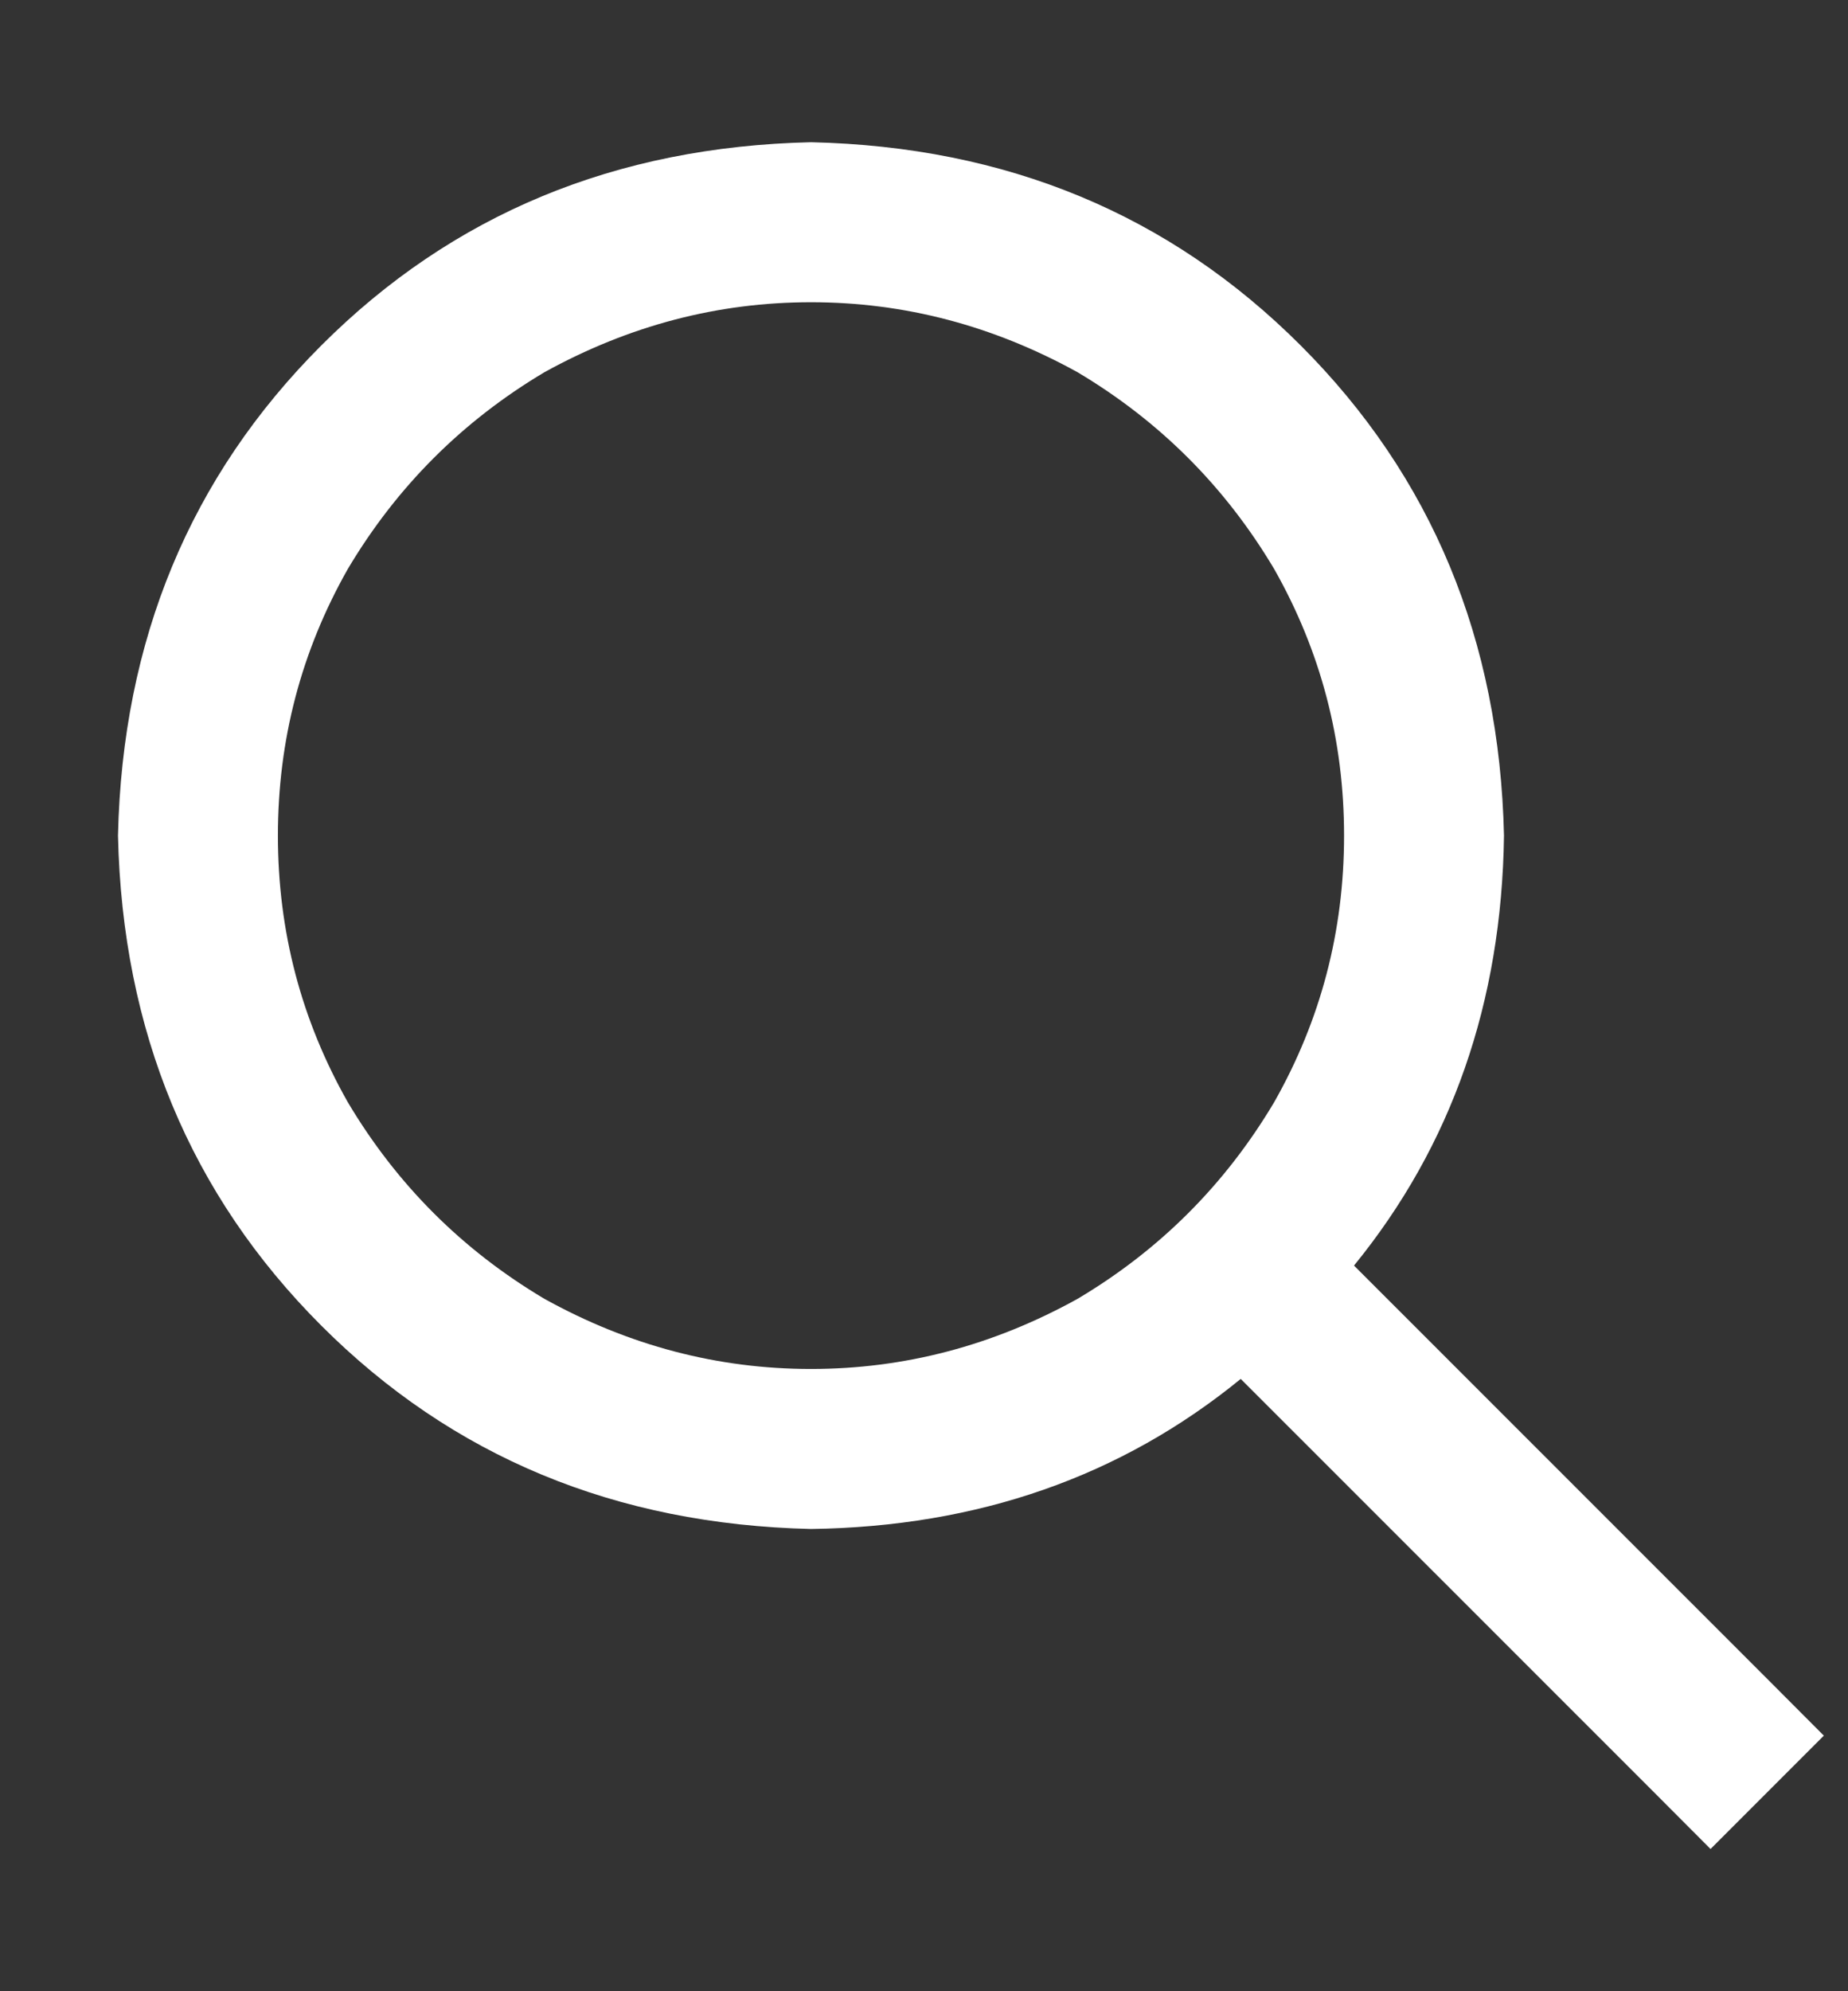 <svg width="13" height="14" viewBox="0 0 13 14" fill="none" xmlns="http://www.w3.org/2000/svg">
<rect x="0" y="0" width="13" height="14" fill="#333333" stroke="none"/>
<g clip-path="url(#clip0_1_3089)">
<path d="M9.455 5.875C9.455 5.203 9.291 4.578 8.963 4C8.619 3.422 8.158 2.961 7.58 2.617C6.986 2.289 6.361 2.125 5.705 2.125C5.049 2.125 4.424 2.289 3.83 2.617C3.252 2.961 2.791 3.422 2.447 4C2.119 4.578 1.955 5.203 1.955 5.875C1.955 6.547 2.119 7.172 2.447 7.75C2.791 8.328 3.252 8.789 3.83 9.132C4.424 9.461 5.049 9.625 5.705 9.625C6.361 9.625 6.986 9.461 7.58 9.132C8.158 8.789 8.619 8.328 8.963 7.75C9.291 7.172 9.455 6.547 9.455 5.875ZM8.728 9.695C7.885 10.383 6.877 10.734 5.705 10.75C4.33 10.718 3.182 10.242 2.26 9.32C1.338 8.398 0.861 7.25 0.83 5.875C0.861 4.5 1.338 3.351 2.26 2.429C3.182 1.507 4.33 1.031 5.705 1C7.08 1.031 8.228 1.507 9.15 2.429C10.072 3.351 10.549 4.5 10.58 5.875C10.564 7.047 10.213 8.054 9.525 8.898L12.432 11.804L12.83 12.203L12.033 13L11.635 12.601L8.728 9.695Z" fill="white"/>
</g>
<defs>
<clipPath id="clip0_1_3089">
<rect width="12" height="13" fill="white" transform="matrix(1 0 0 -1 0.83 13.57)"/>
</clipPath>
</defs>
</svg>
